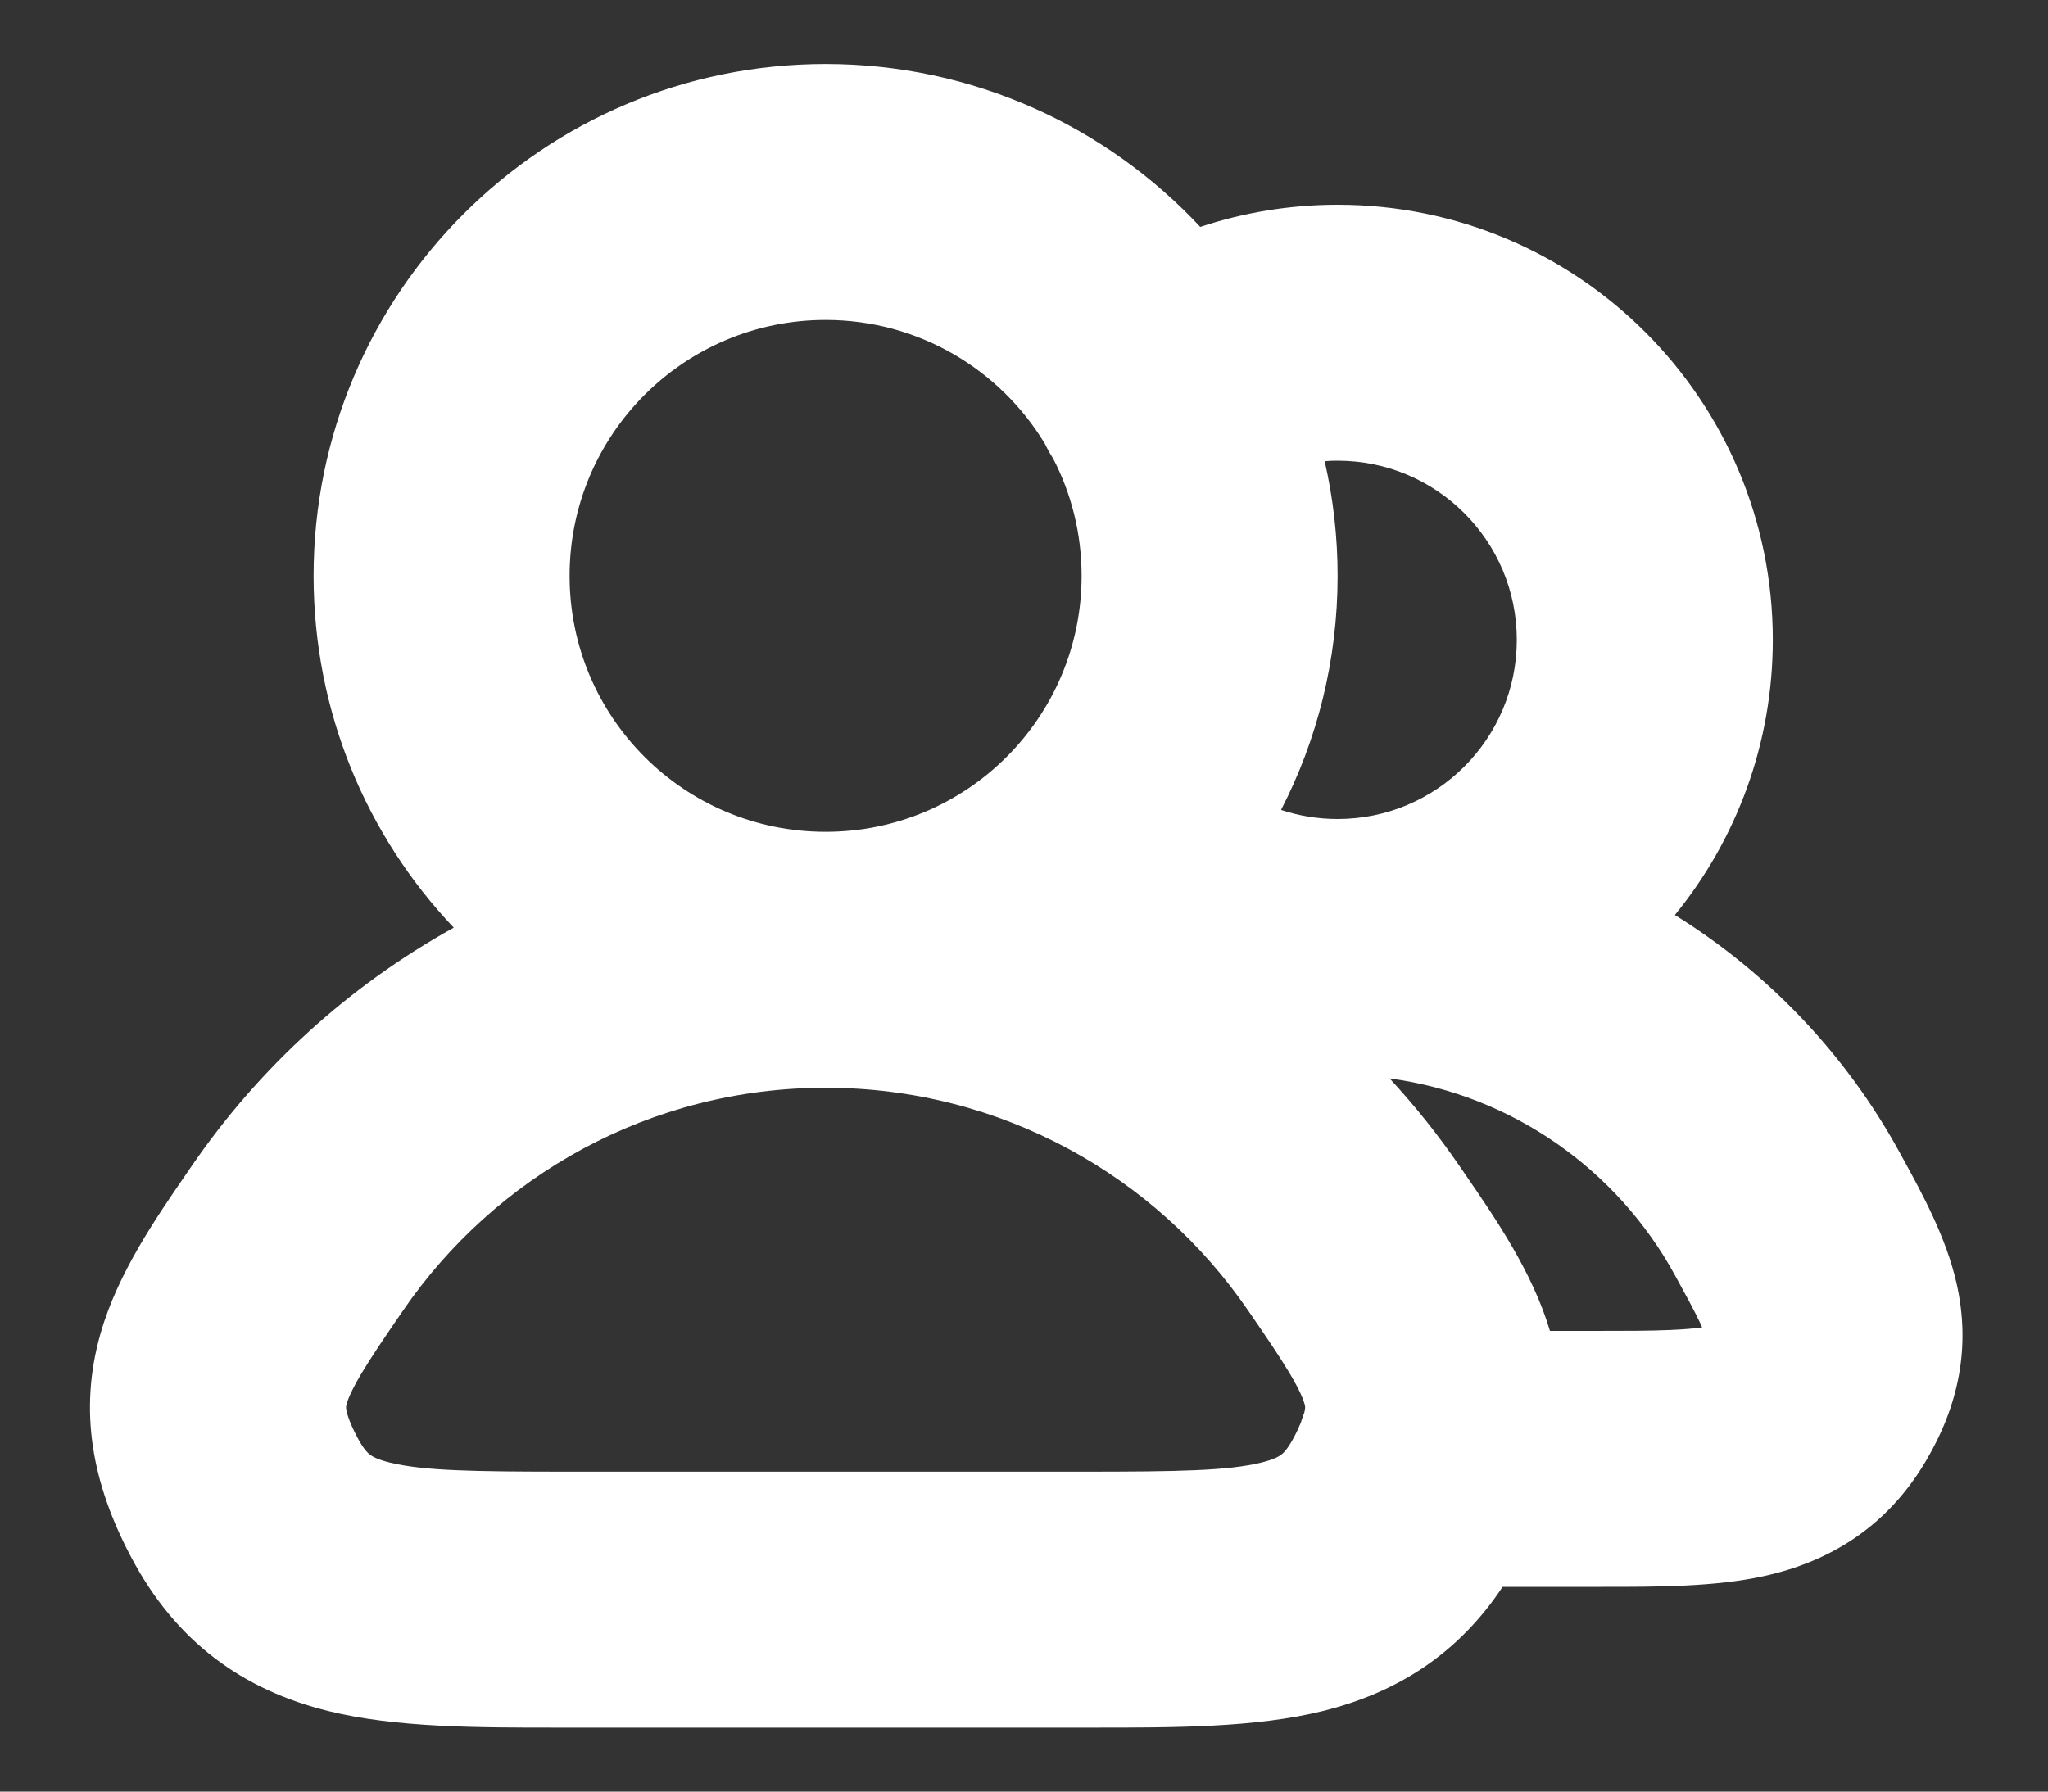 <svg width="16" height="14" viewBox="0 0 16 14" fill="none" xmlns="http://www.w3.org/2000/svg">
<rect x="0" y="0" width="16" height="14" fill="#333333" stroke="none"/>
<path fill-rule="evenodd" clip-rule="evenodd" d="M6.45 2.5C5.345 2.5 4.45 3.395 4.45 4.5C4.45 5.605 5.345 6.5 6.45 6.5C7.555 6.5 8.45 5.605 8.45 4.5C8.45 4.169 8.37 3.857 8.227 3.582C8.203 3.545 8.182 3.507 8.164 3.469C7.814 2.888 7.177 2.5 6.45 2.5ZM9.377 1.773C8.646 0.99 7.605 0.5 6.45 0.5C4.241 0.5 2.45 2.291 2.45 4.5C2.45 5.565 2.866 6.533 3.545 7.249C2.726 7.703 2.024 8.343 1.498 9.111C1.483 9.133 1.468 9.155 1.452 9.178C1.214 9.524 0.919 9.953 0.786 10.418C0.611 11.028 0.723 11.598 1.023 12.165C1.375 12.834 1.902 13.207 2.567 13.371C3.094 13.501 3.732 13.5 4.36 13.5C4.39 13.5 4.42 13.5 4.45 13.5H8.45C8.48 13.5 8.51 13.5 8.54 13.5C9.168 13.5 9.806 13.501 10.332 13.371C10.916 13.227 11.393 12.923 11.739 12.4H12.45C12.474 12.4 12.498 12.4 12.522 12.4C12.939 12.4 13.399 12.401 13.785 12.315C14.291 12.203 14.738 11.936 15.044 11.42C15.303 10.983 15.398 10.523 15.285 10.026C15.204 9.667 15.012 9.318 14.869 9.057C14.859 9.038 14.848 9.02 14.839 9.002C14.424 8.244 13.818 7.605 13.085 7.15C13.563 6.564 13.85 5.815 13.85 5C13.85 3.122 12.328 1.6 10.45 1.6C10.076 1.6 9.715 1.661 9.377 1.773ZM10.349 3.604C10.415 3.892 10.45 4.192 10.45 4.5C10.45 5.159 10.291 5.781 10.008 6.329C10.147 6.375 10.296 6.4 10.45 6.4C11.224 6.4 11.85 5.773 11.85 5C11.85 4.227 11.224 3.6 10.45 3.6C10.416 3.6 10.383 3.601 10.349 3.604ZM10.856 8.427C11.817 8.557 12.635 9.142 13.084 9.962C13.174 10.126 13.234 10.236 13.279 10.331C13.286 10.346 13.293 10.36 13.298 10.372C13.242 10.381 13.161 10.388 13.045 10.393C12.885 10.4 12.697 10.4 12.45 10.4H12.109C11.973 9.942 11.683 9.52 11.448 9.178C11.432 9.155 11.417 9.133 11.402 9.111C11.237 8.87 11.054 8.641 10.856 8.427ZM10.19 11.038C10.193 11.026 10.194 11.018 10.195 11.012C10.197 10.999 10.198 10.992 10.191 10.968C10.181 10.932 10.153 10.863 10.077 10.734C9.999 10.603 9.897 10.453 9.752 10.242C9.03 9.188 7.82 8.5 6.45 8.5C5.08 8.5 3.87 9.188 3.148 10.242C3.003 10.453 2.901 10.603 2.823 10.734C2.747 10.863 2.719 10.932 2.709 10.968C2.702 10.992 2.703 10.999 2.705 11.012C2.708 11.035 2.723 11.102 2.792 11.233C2.842 11.328 2.877 11.357 2.89 11.367C2.905 11.378 2.943 11.404 3.046 11.429C3.306 11.493 3.692 11.5 4.45 11.5H8.45C9.208 11.5 9.594 11.493 9.854 11.429C9.957 11.404 9.995 11.378 10.01 11.367C10.023 11.357 10.058 11.328 10.108 11.233C10.133 11.186 10.15 11.148 10.163 11.116C10.171 11.09 10.18 11.064 10.19 11.038Z" fill="white"/>
</svg>
